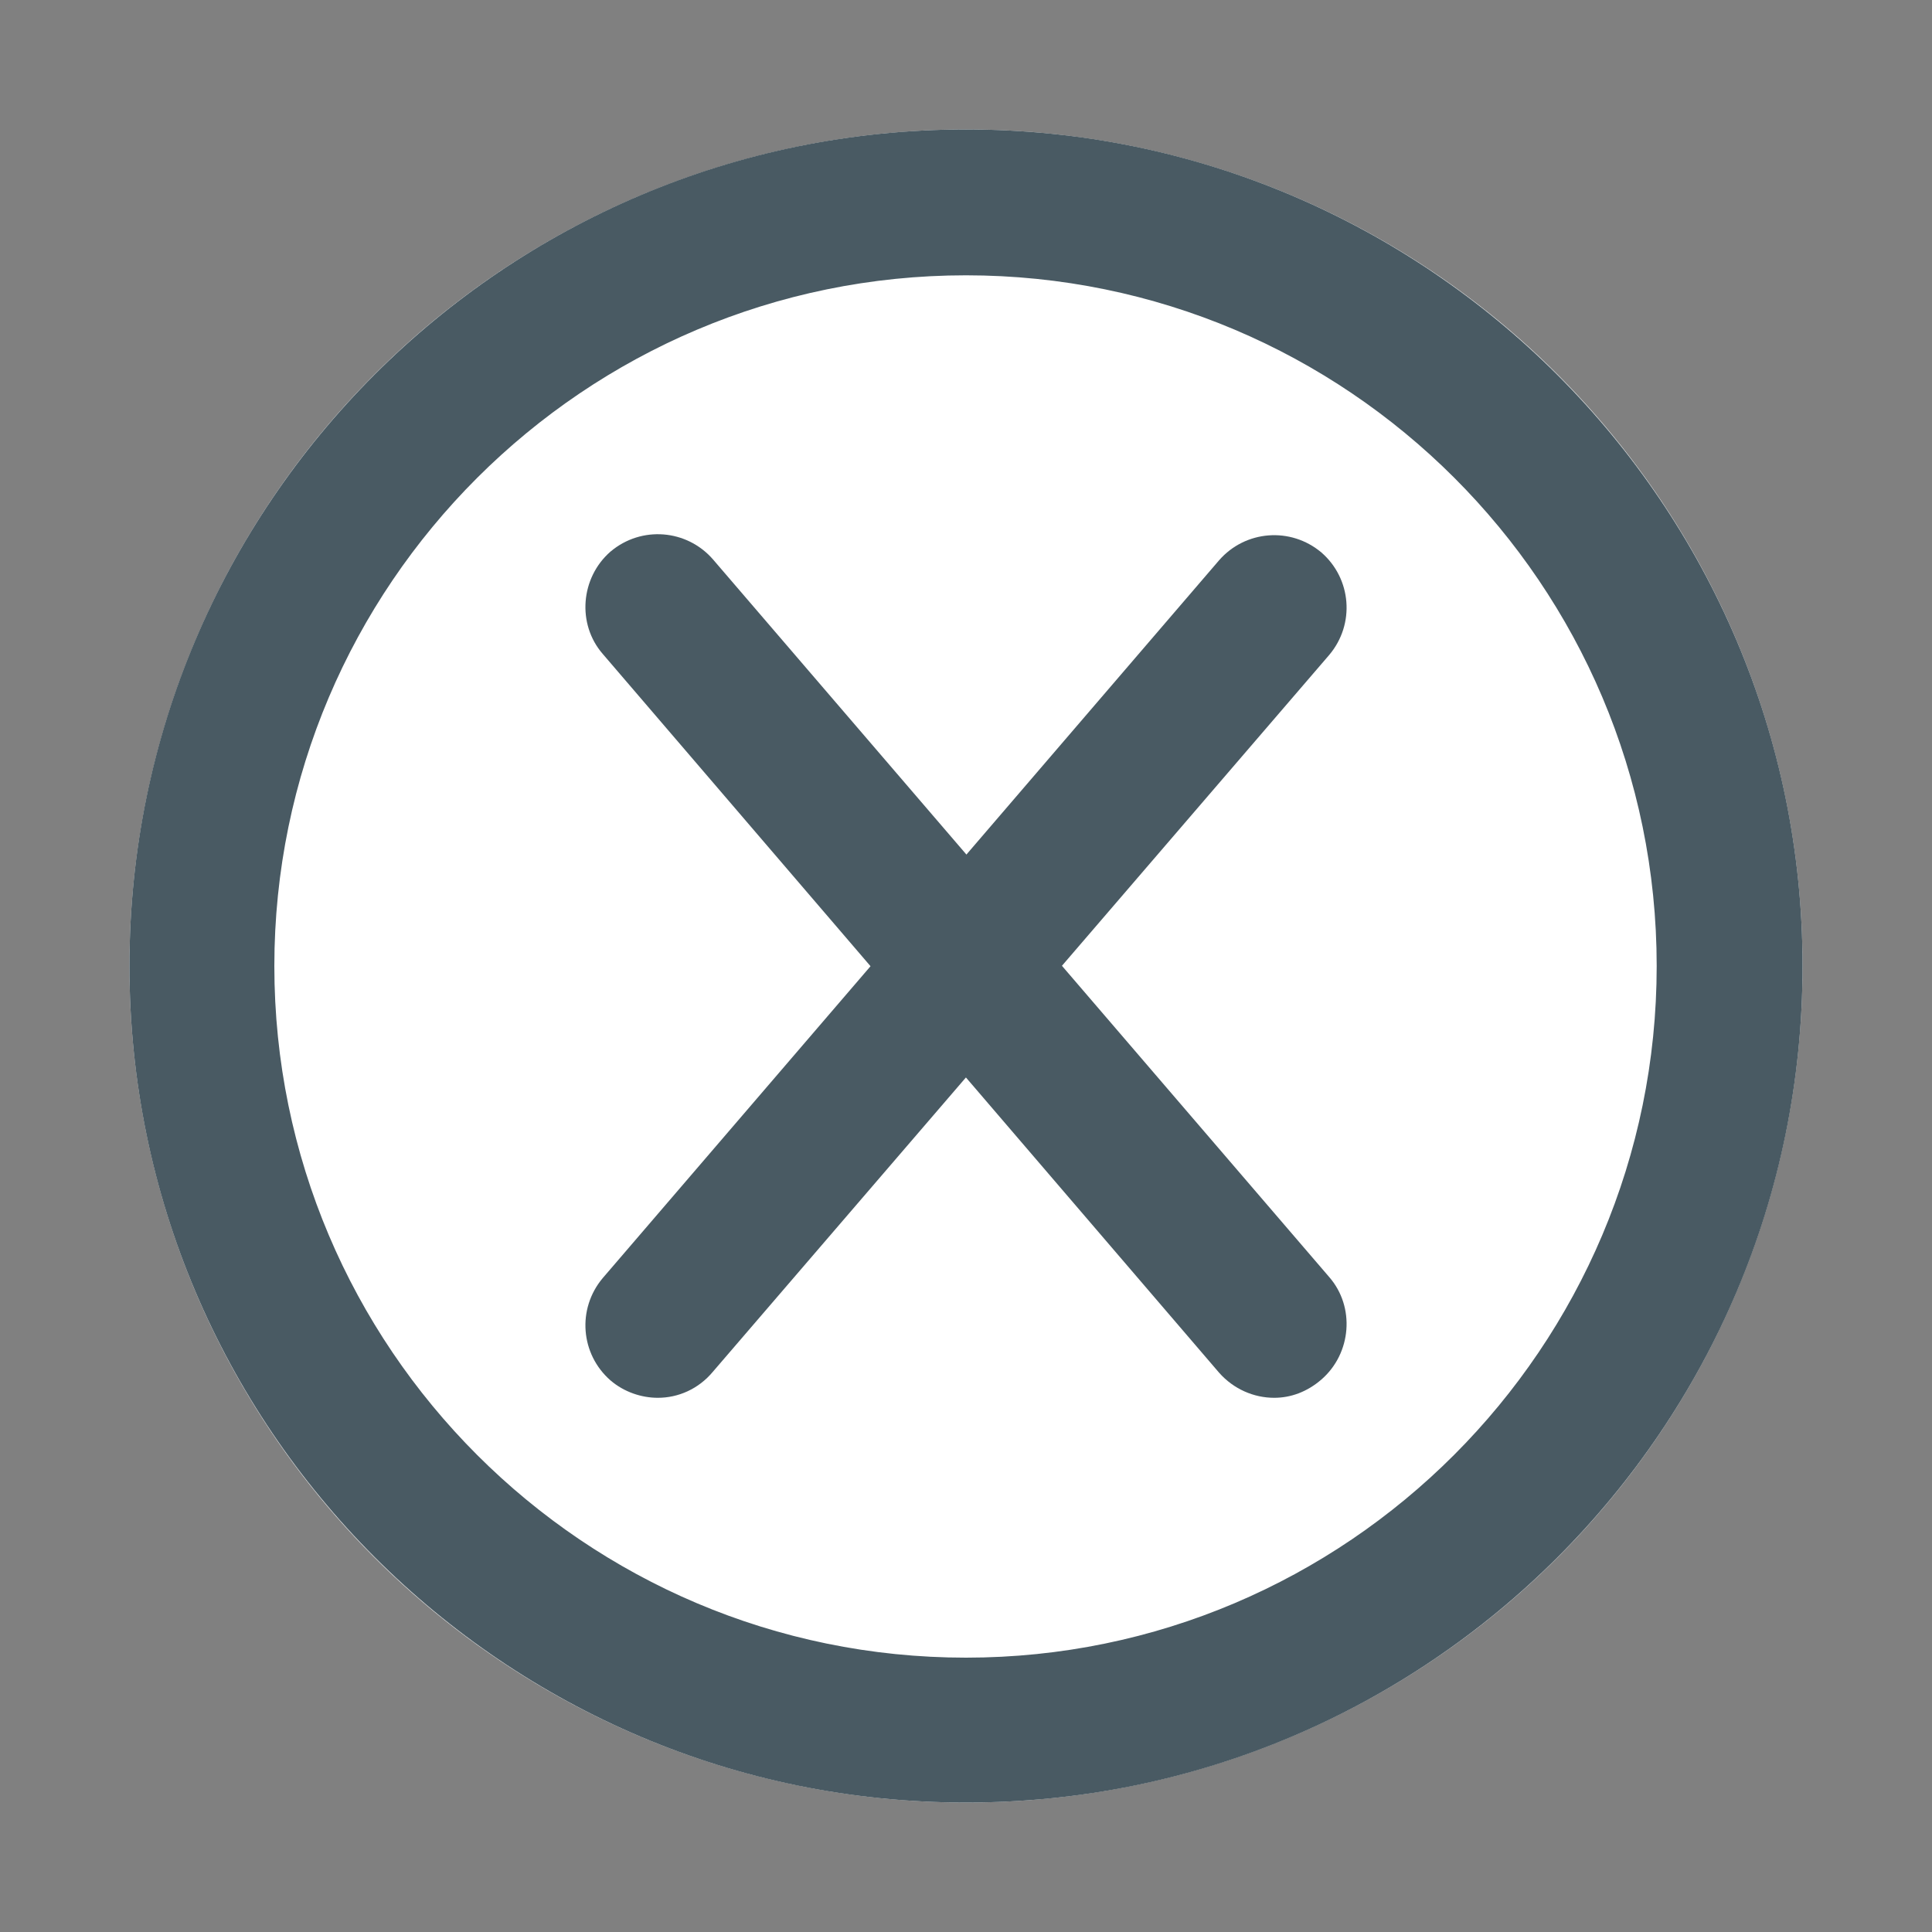 <?xml version="1.0" encoding="utf-8"?>
<!-- Generator: Adobe Illustrator 24.3.0, SVG Export Plug-In . SVG Version: 6.00 Build 0)  -->
<!DOCTYPE svg PUBLIC "-//W3C//DTD SVG 1.0//EN" "http://www.w3.org/TR/2001/REC-SVG-20010904/DTD/svg10.dtd">
<svg version="1.0" id="Layer_1" xmlns:x="http://ns.adobe.com/Extensibility/1.0/" xmlns:i="http://ns.adobe.com/AdobeIllustrator/10.0/" xmlns:graph="http://ns.adobe.com/Graphs/1.0/"
	 xmlns="http://www.w3.org/2000/svg" xmlns:xlink="http://www.w3.org/1999/xlink" x="0px" y="0px" viewBox="0 0 20 20"
	 enable-background="new 0 0 20 20" xml:space="preserve">
<rect x="0" y="0" width="20" height="20" fill="#808080" stroke="none"/>
<g>
	<g id="Group_447_1_" transform="translate(0 0)">
		<g id="Group_433_2_" transform="translate(0 0)">
			<g id="Ellipse_72_2_">
				<circle fill="#FFFFFF" cx="10" cy="10" r="8.66"/>
				<path fill="#495A63" d="M10,18.66c-4.78,0-8.66-3.89-8.66-8.66c0-4.78,3.88-8.66,8.66-8.66c4.78,0,8.66,3.89,8.66,8.66
					C18.66,14.78,14.78,18.66,10,18.66z M10,2.85c-3.95,0-7.16,3.21-7.16,7.15c0,3.95,3.21,7.16,7.16,7.16
					c3.94,0,7.15-3.21,7.15-7.16C17.15,6.05,13.94,2.85,10,2.85z"/>
			</g>
		</g>
	</g>
	<g>
		<path fill="#495A63" d="M13.19,14.47c-0.21,0-0.42-0.09-0.57-0.26L6.24,6.77C5.97,6.46,6.01,5.98,6.32,5.71
			c0.32-0.27,0.79-0.23,1.06,0.08l6.38,7.43c0.27,0.31,0.23,0.79-0.08,1.06C13.53,14.41,13.36,14.47,13.19,14.47z"/>
		<path fill="#495A63" d="M6.81,14.47c-0.17,0-0.35-0.06-0.49-0.18c-0.31-0.27-0.35-0.74-0.08-1.06l6.38-7.43
			c0.27-0.31,0.74-0.35,1.06-0.08c0.31,0.27,0.35,0.74,0.08,1.06L7.38,14.2C7.23,14.38,7.02,14.47,6.81,14.47z"/>
	</g>
</g>
</svg>

